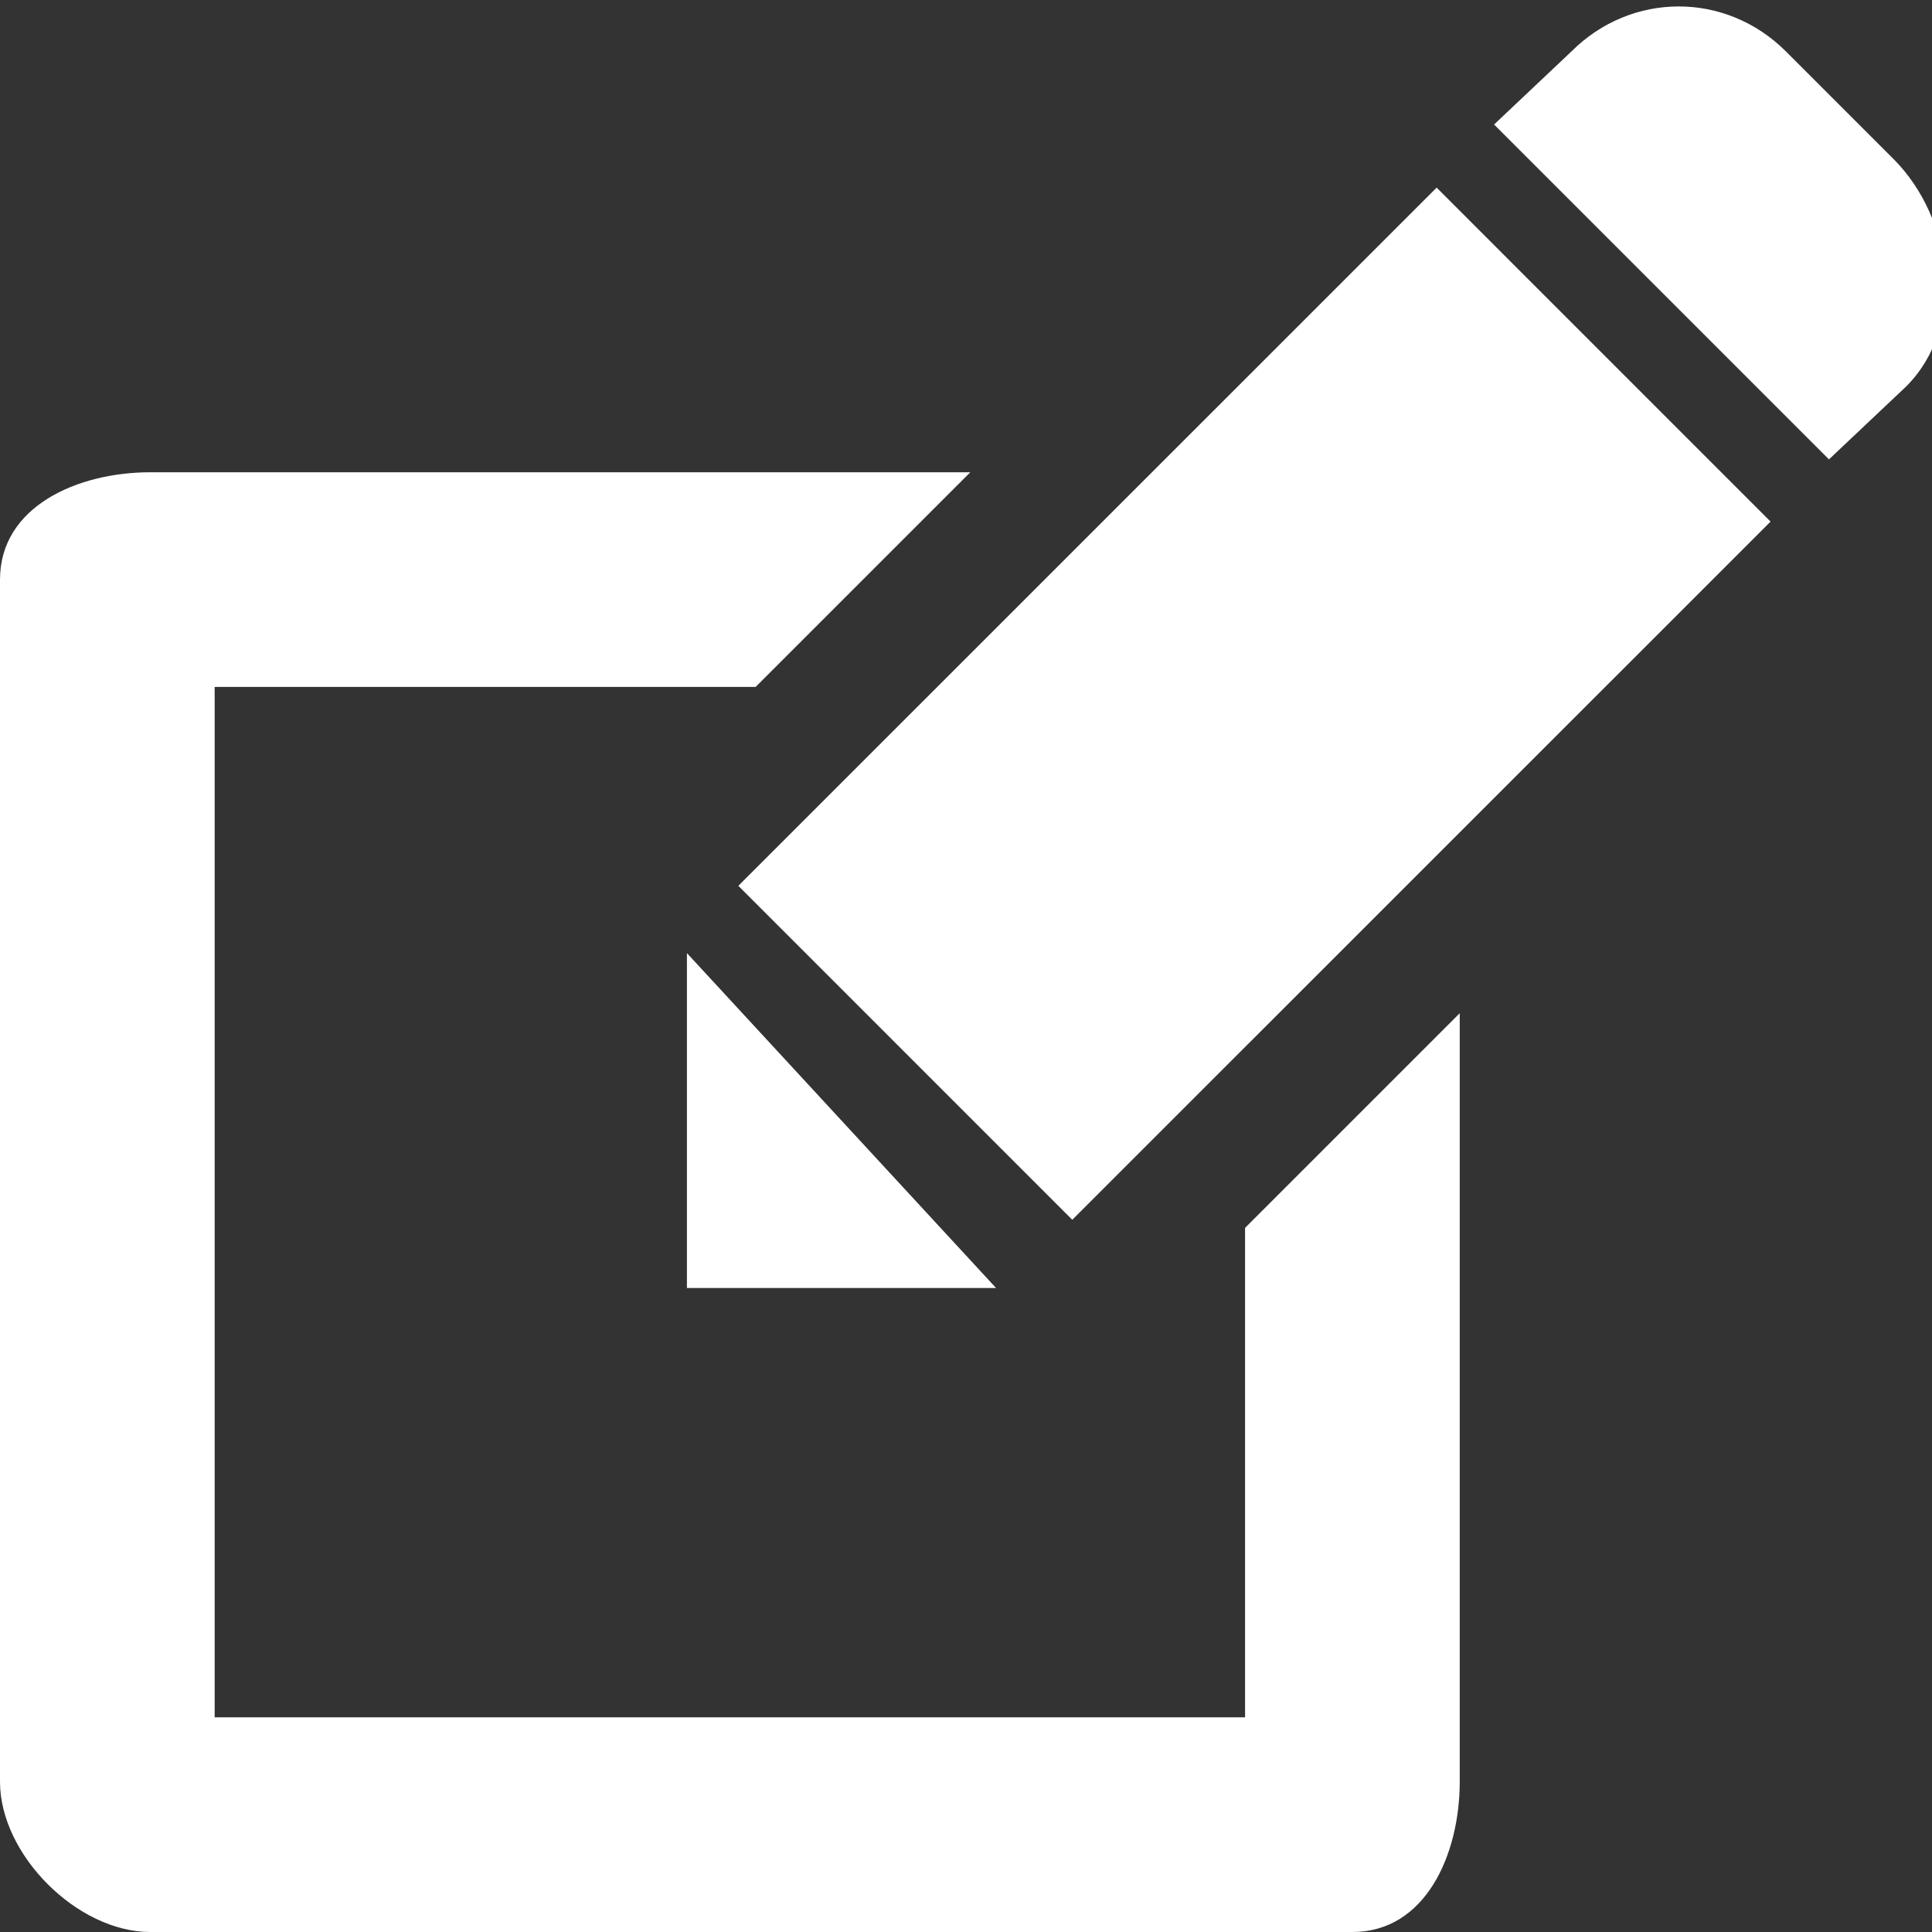 <svg id="Layer_1" xmlns="http://www.w3.org/2000/svg" viewBox="0 0 45 45"><rect x="0" y="0" width="45" height="45" fill="#333333" stroke="none"/><style>.st0{fill:#fff}</style><path transform="rotate(-44.996 29.198 16.373)" class="st0" d="M17.7 10.9h23v11h-23z"/><path class="st0" d="M44.1 3.7l-2.5-2.5c-1.4-1.4-3.6-1.4-5 0l-1.8 1.7 7.8 7.8L44.4 9c1.4-1.4 1.1-3.9-.3-5.3zM16 22.2V30h7.2z"/><path class="st0" d="M29 40H5V16h12.6l5-5H3.5c-1.7 0-3.5.8-3.5 2.5v28C0 43.2 1.8 45 3.5 45h28c1.7 0 2.5-1.8 2.5-3.5V23.6l-5 5V40z"/></svg>